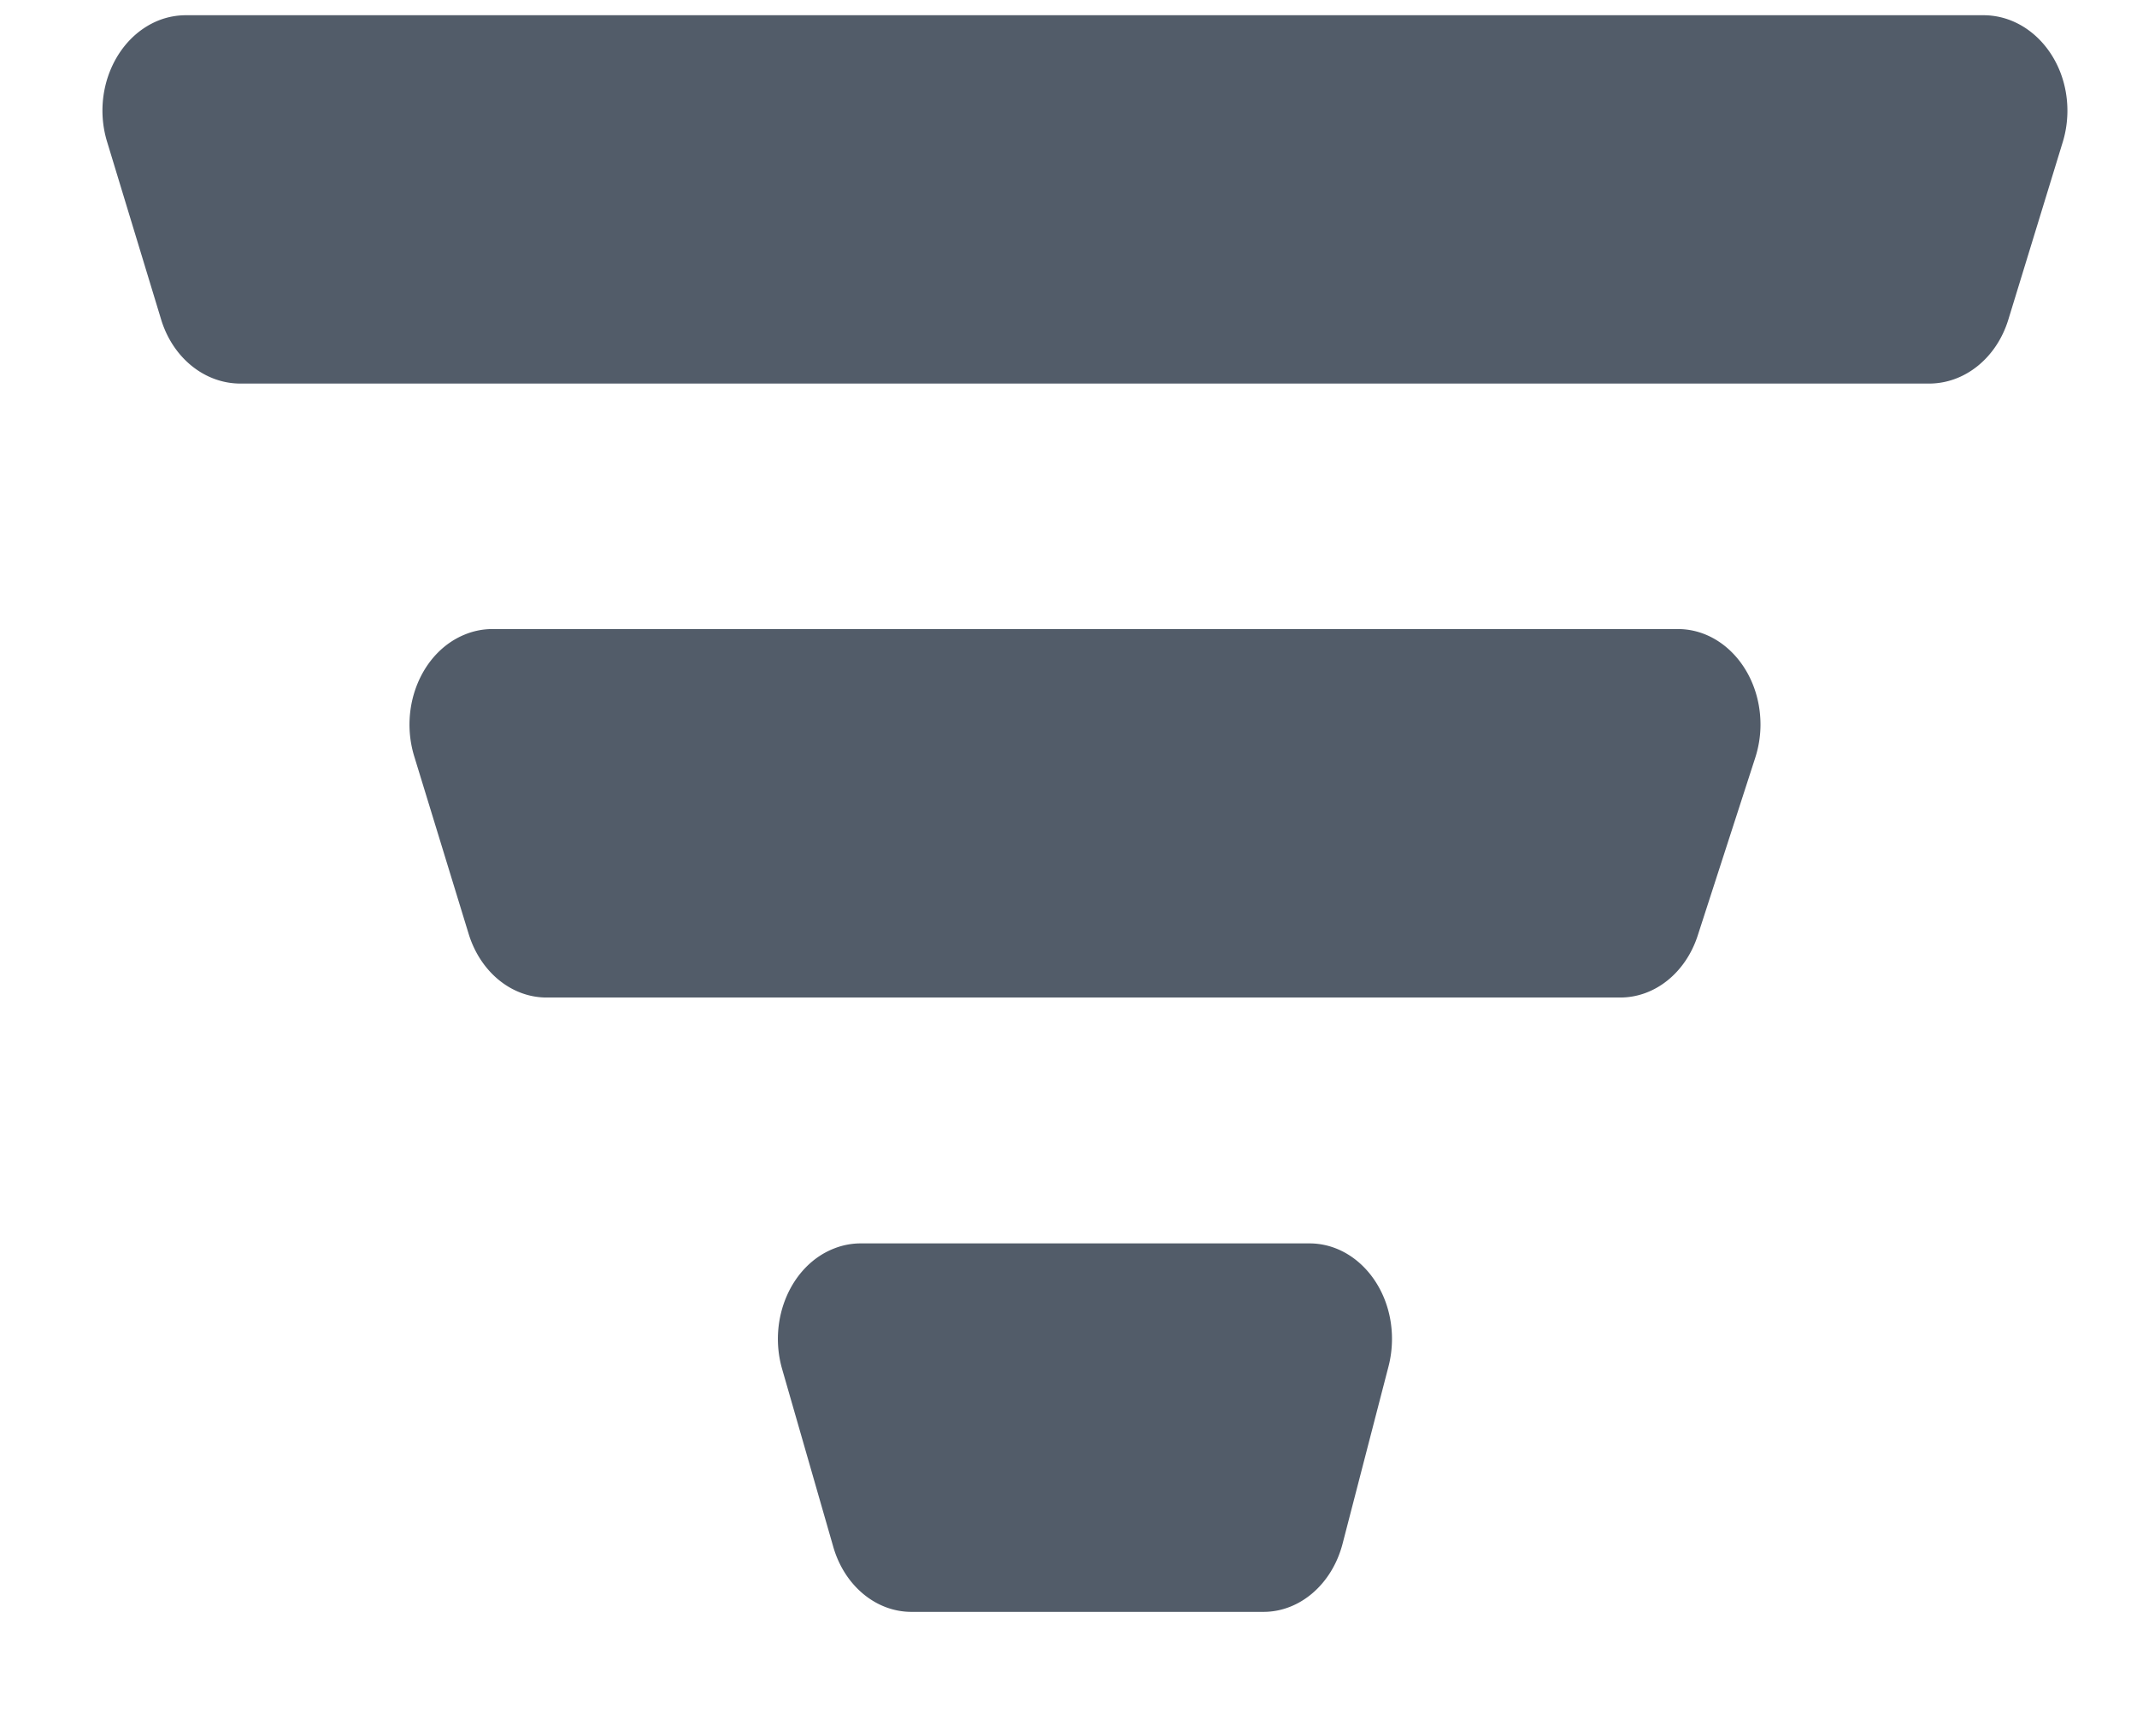 <svg width="16" height="13" fill="none" xmlns="http://www.w3.org/2000/svg"><path fill-rule="evenodd" clip-rule="evenodd" d="M1.396.114H14.85c.347 0 .629.32.629.715 0 .08-.012.16-.035.235l-.407 1.328c-.088.288-.326.48-.594.48H1.8c-.268 0-.507-.193-.594-.481L.802 1.062C.688.69.862.282 1.19.152a.56.56 0 01.205-.038zM3.685 4.71h8.877c.342 0 .619.32.619.716 0 .085-.014.17-.04.25l-.43 1.329c-.091.28-.322.464-.58.464H4.092c-.261 0-.495-.19-.583-.476l-.407-1.328c-.115-.372.054-.781.376-.913a.544.544 0 01.207-.042zM6.442 9.31h3.362c.341 0 .618.32.618.715 0 .07-.009.14-.026.206l-.344 1.328c-.079.303-.32.51-.592.51H6.824c-.266 0-.503-.197-.586-.49l-.382-1.328c-.108-.375.068-.78.392-.904a.541.541 0 01.194-.037z" fill="#525C69"/></svg>